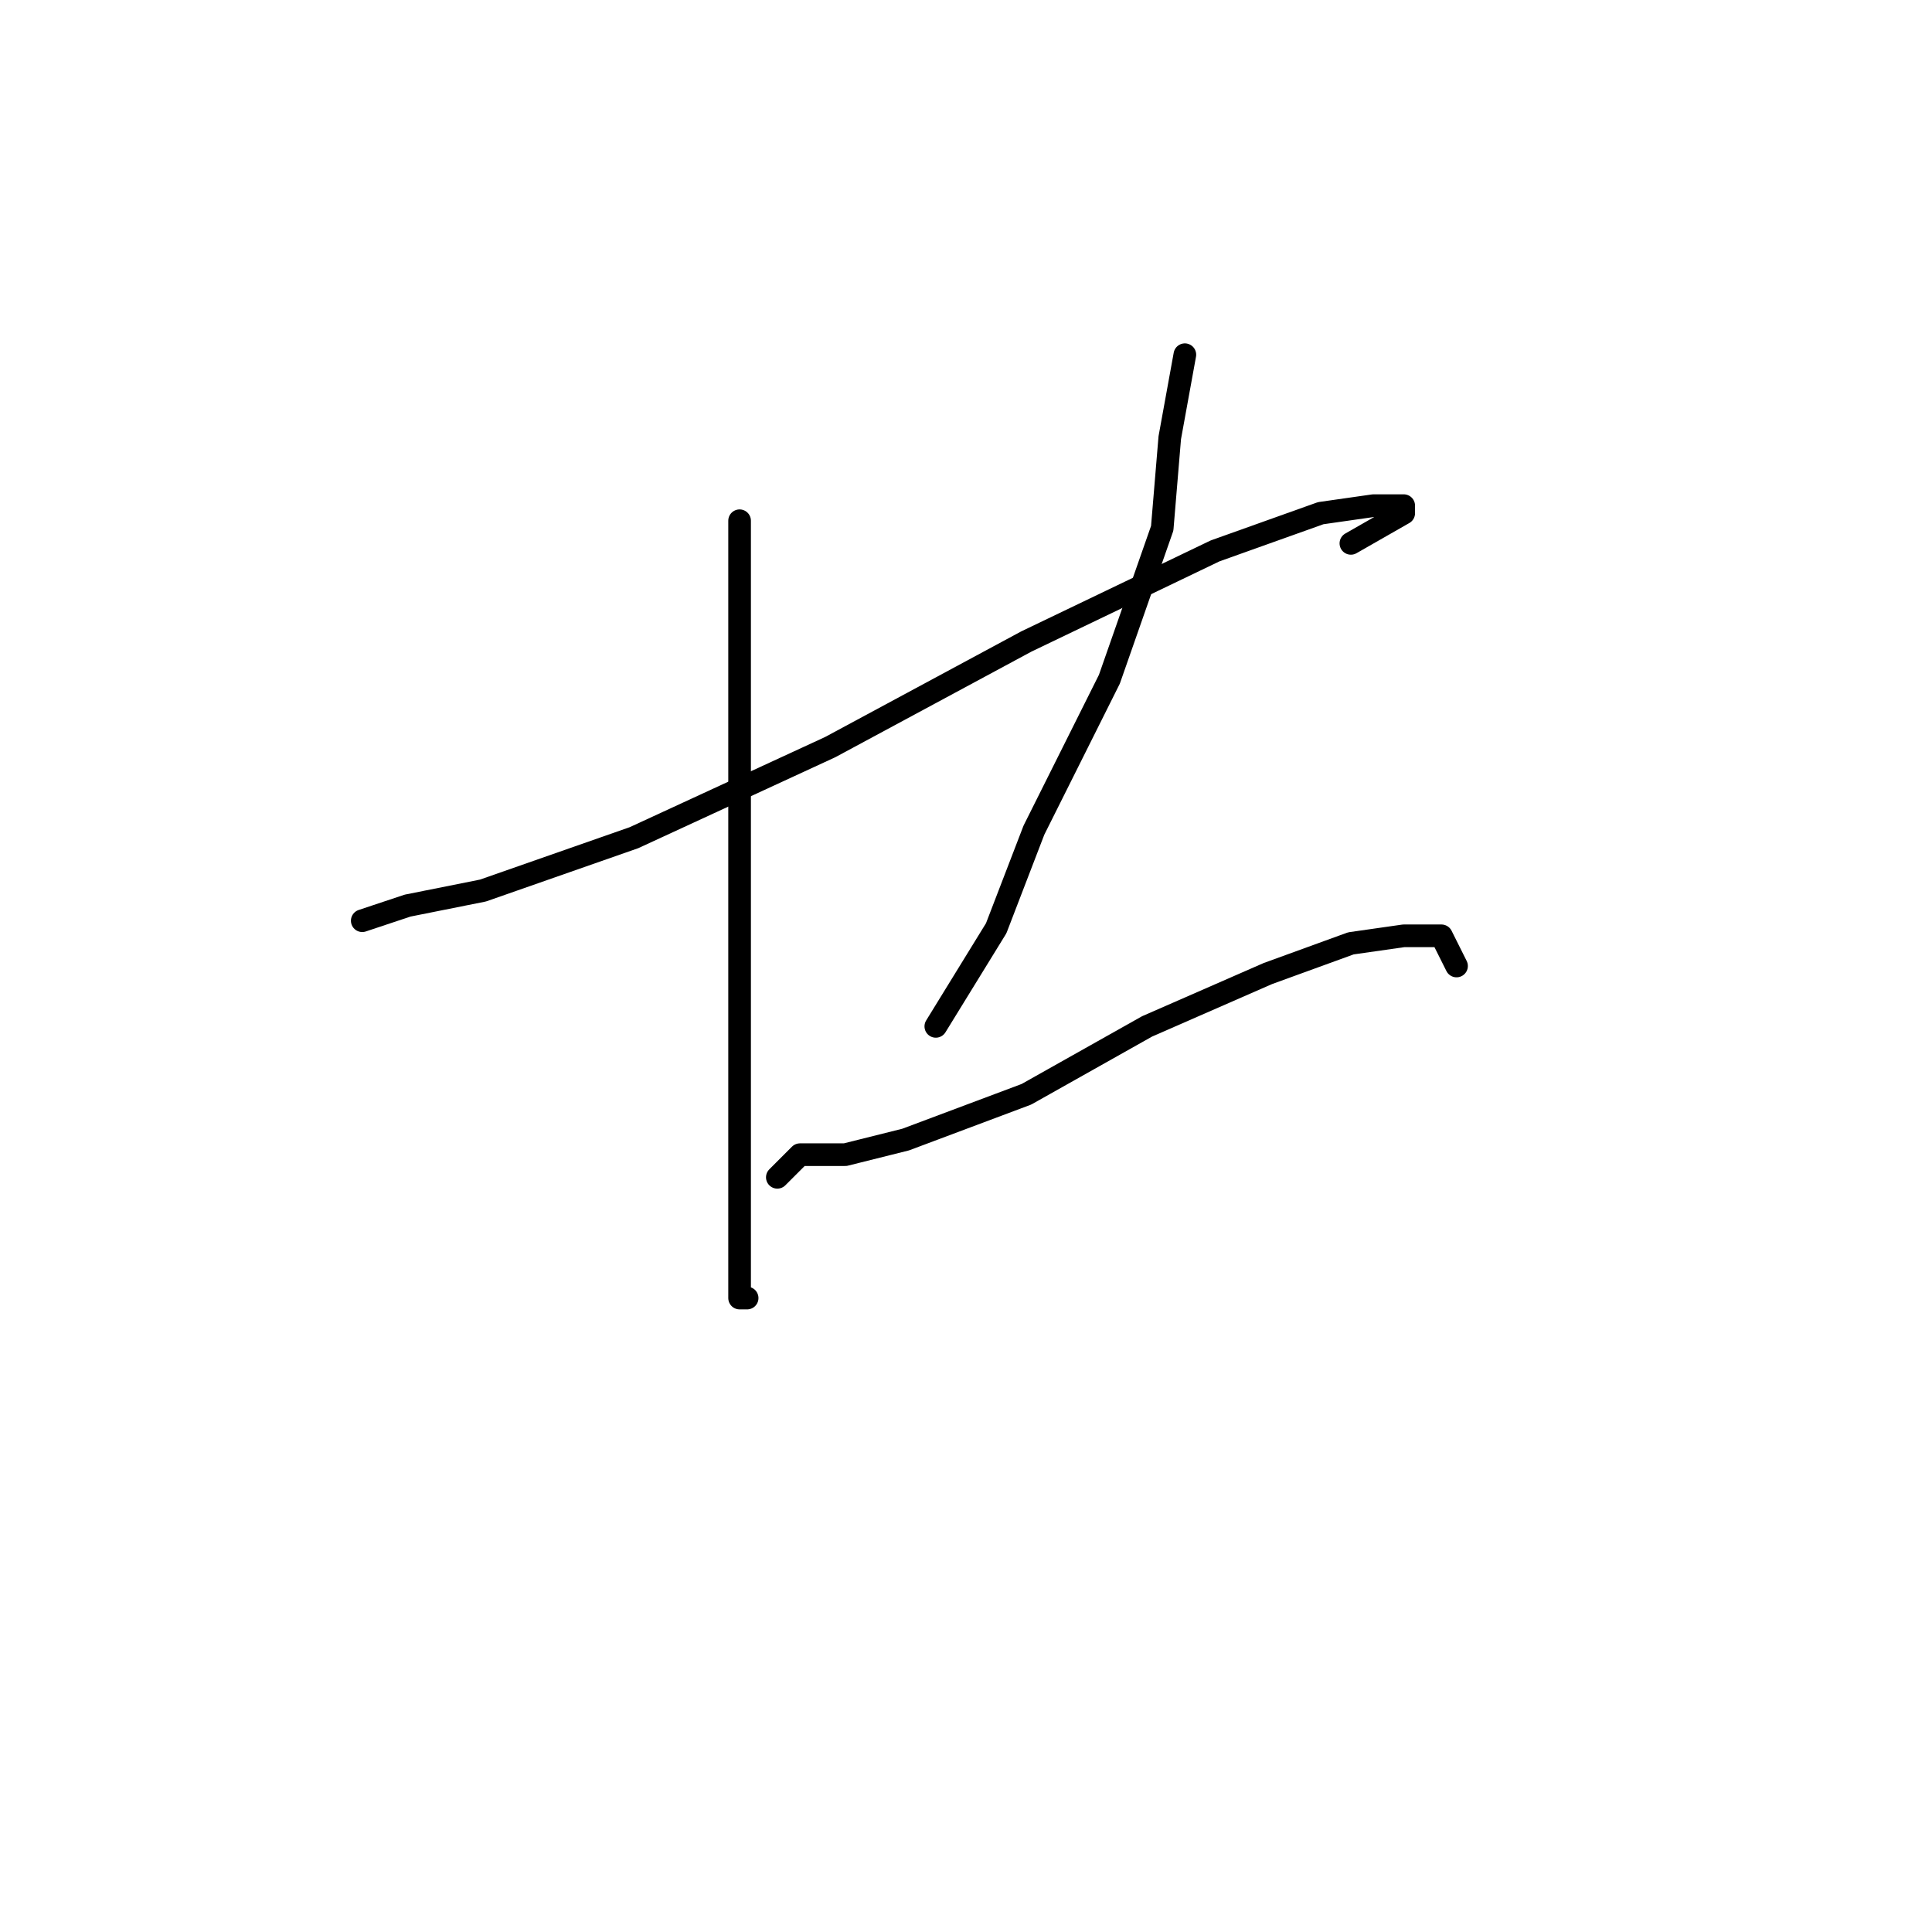 <?xml version="1.0" standalone="no"?>
    <svg width="256" height="256" xmlns="http://www.w3.org/2000/svg" version="1.1">
    <polyline stroke="black" stroke-width="3" stroke-linecap="round" fill="transparent" stroke-linejoin="round" points="48 122 54 120 64 118 84 111 110 99 136 85 161 73 175 68 182 67 186 67 186 68 179 72 179 72 " />
        <polyline stroke="black" stroke-width="3" stroke-linecap="round" fill="transparent" stroke-linejoin="round" points="98 69 98 76 98 83 98 93 98 108 98 122 98 134 98 144 98 153 98 159 98 164 98 168 98 170 98 172 99 172 99 172 " />
        <polyline stroke="black" stroke-width="3" stroke-linecap="round" fill="transparent" stroke-linejoin="round" points="157 47 155 58 154 70 147 90 137 110 132 123 124 136 124 136 " />
        <polyline stroke="black" stroke-width="3" stroke-linecap="round" fill="transparent" stroke-linejoin="round" points="103 156 106 153 112 153 120 151 136 145 152 136 168 129 179 125 186 124 191 124 193 128 193 128 " />
        </svg>